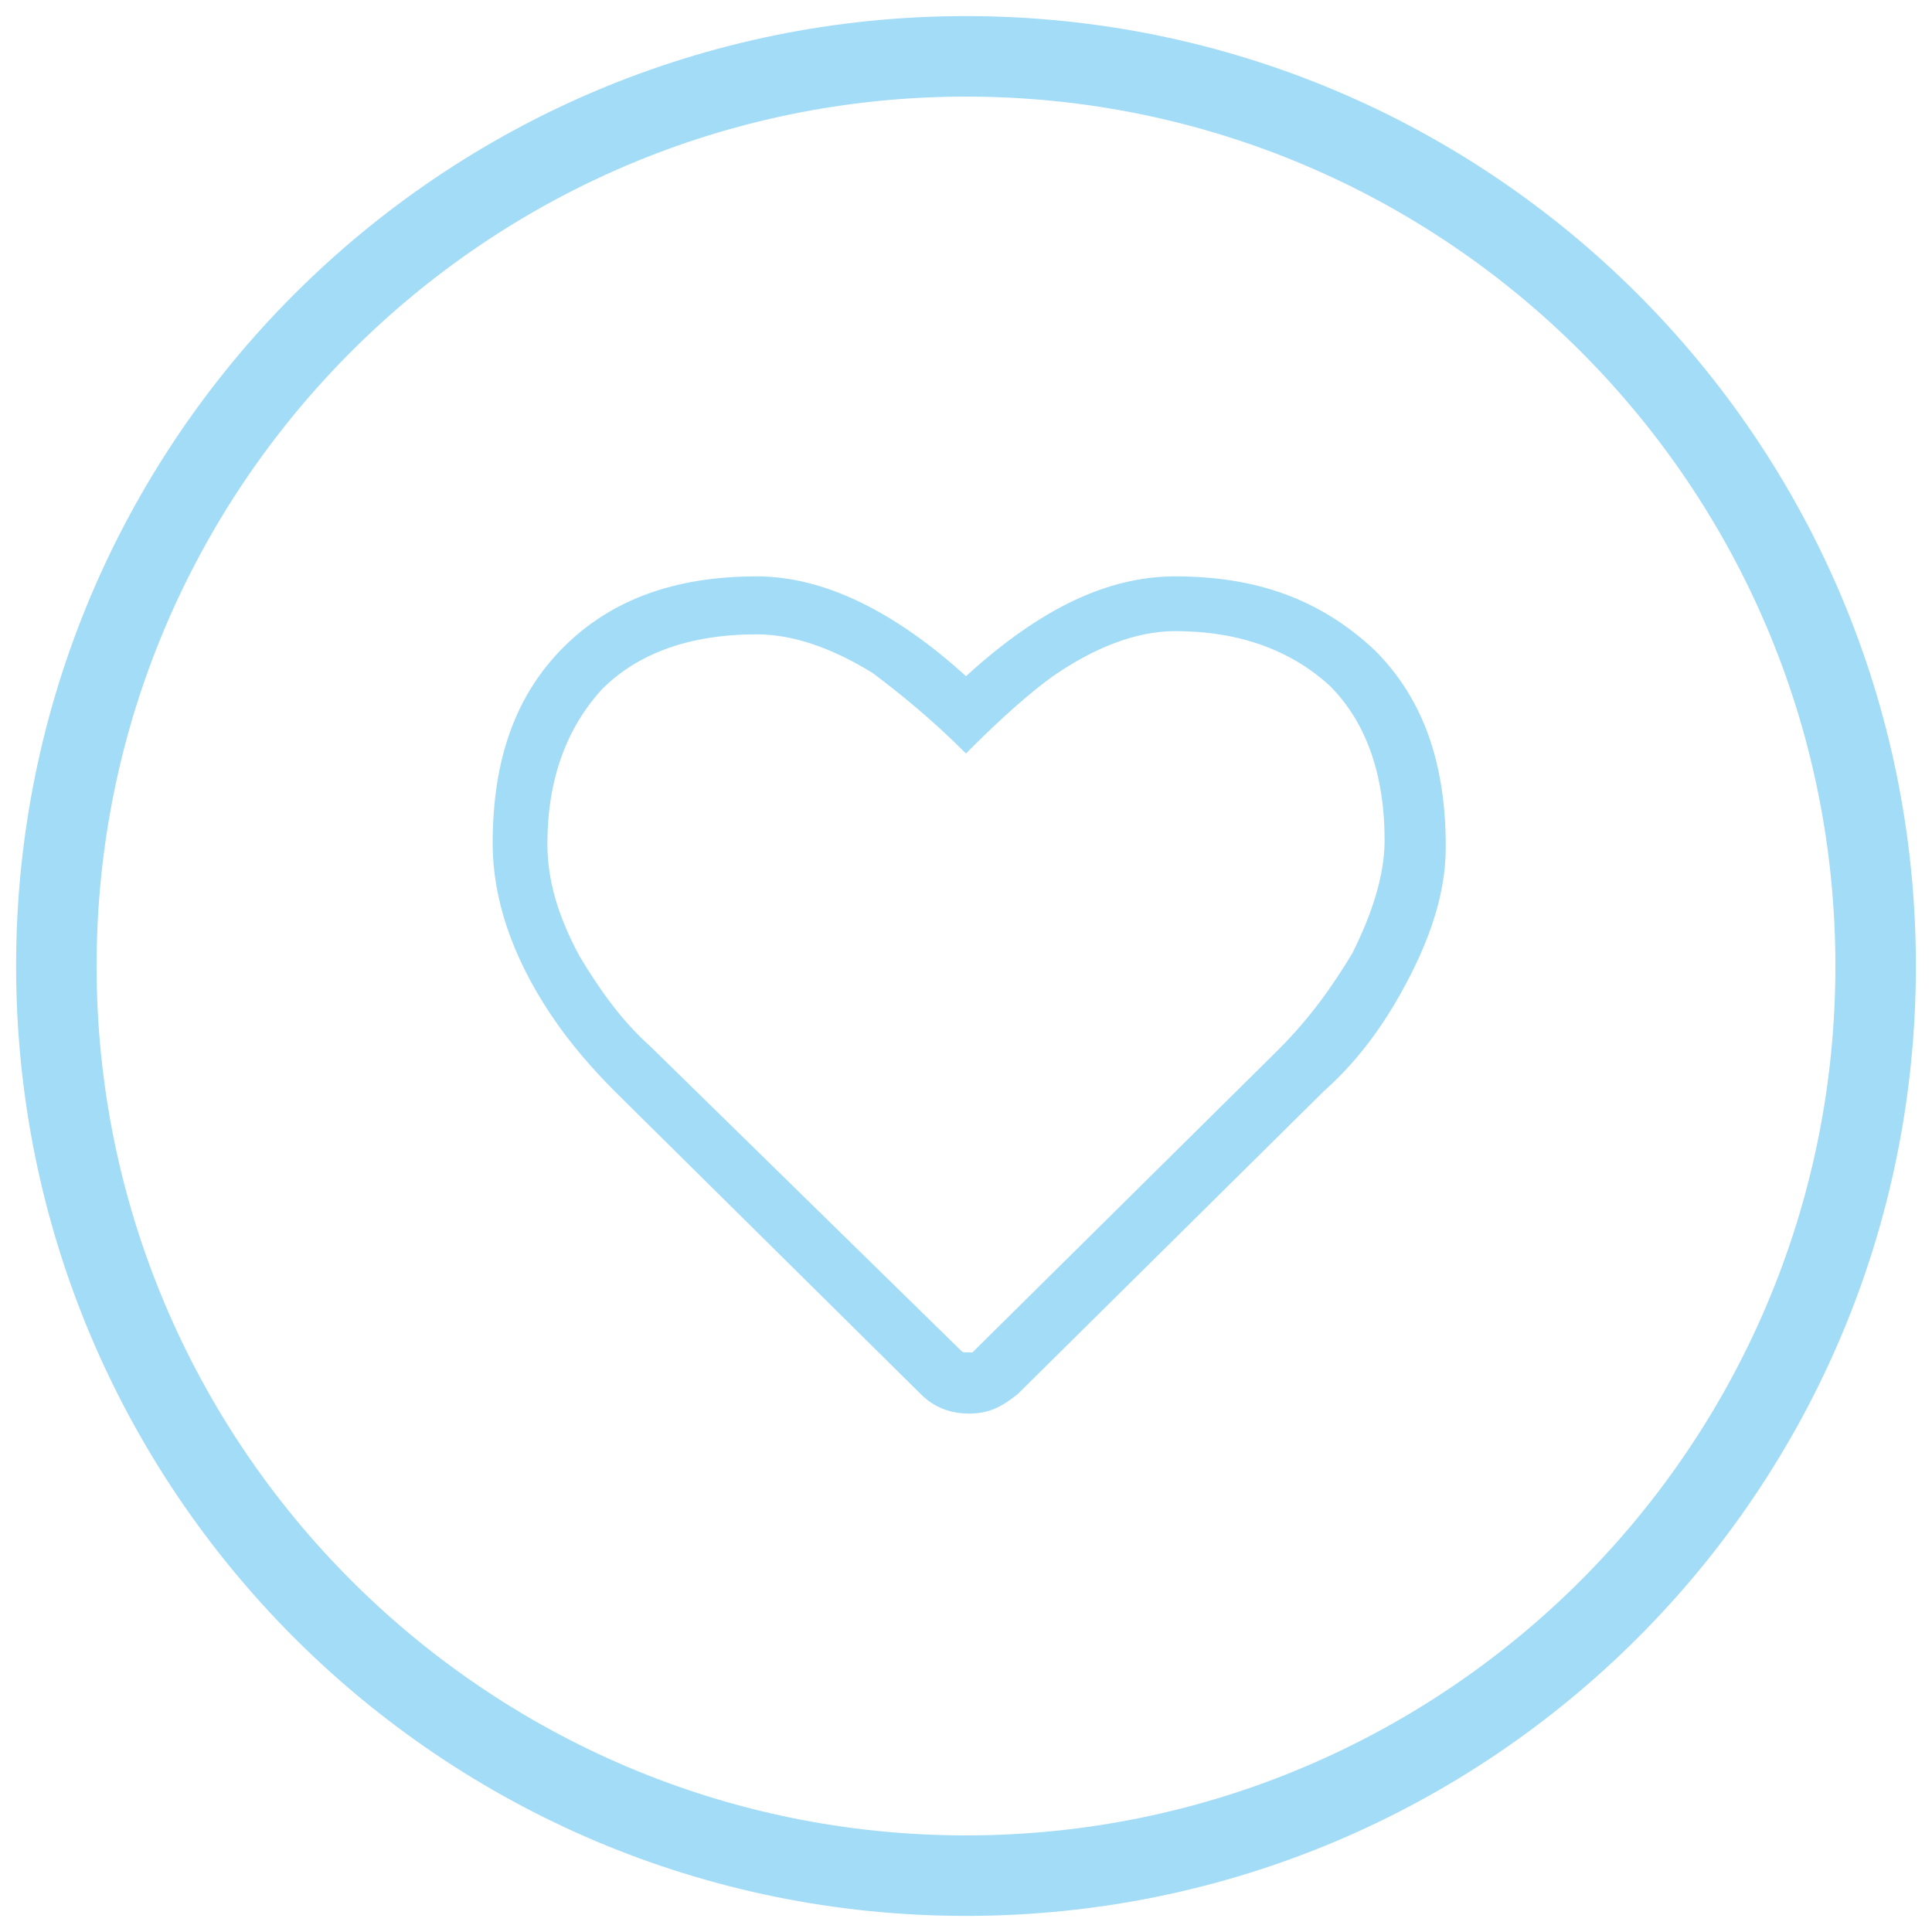<?xml version="1.0" encoding="utf-8"?>
<!-- Generator: Adobe Illustrator 22.0.1, SVG Export Plug-In . SVG Version: 6.00 Build 0)  -->
<!DOCTYPE svg PUBLIC "-//W3C//DTD SVG 1.1//EN" "http://www.w3.org/Graphics/SVG/1.1/DTD/svg11.dtd">
<svg version="1.1" id="Layer_1" xmlns="http://www.w3.org/2000/svg" xmlns:xlink="http://www.w3.org/1999/xlink" x="0px" y="0px"
	 viewBox="0 0 60 60" style="enable-background:new 0 0 60 60;" xml:space="preserve">
<style type="text/css">
	.st0{fill:#A3DCF7;}
</style>
<g>
	<g>
		<path class="st0" d="M30,0.5C13.7,0.5,0.5,13.7,0.5,30S13.7,59.5,30,59.5S59.5,46.3,59.5,30S46.3,0.5,30,0.5z M30,57
			C15.1,57,3,44.9,3,30C3,15.1,15.1,3,30,3s27,12.1,27,27C57,44.9,44.9,57,30,57z"/>
		<path class="st0" d="M36.5,17.9c-2.1,0-4.2,1-6.5,3.1c-2.2-2-4.4-3.1-6.5-3.1c-2.5,0-4.5,0.7-6,2.2c-1.5,1.5-2.2,3.5-2.2,6.1
			c0,1.7,0.6,3.5,1.8,5.3c0.6,0.9,1.3,1.7,2,2.4l9.5,9.4c0.4,0.4,0.9,0.6,1.5,0.6c0.6,0,1-0.2,1.5-0.6l9.5-9.4
			c0.9-0.8,1.6-1.7,2.2-2.7c1-1.7,1.6-3.3,1.6-4.9c0-2.6-0.7-4.6-2.2-6.1C41,18.6,39,17.9,36.5,17.9z M42,29.6c-0.6,1-1.3,2-2.3,3
			L30.2,42C30.1,42,30.1,42,30,42s-0.1,0-0.2-0.1l-9.6-9.4c-0.9-0.8-1.6-1.8-2.2-2.8c-0.7-1.3-1-2.4-1-3.5c0-2,0.6-3.6,1.7-4.8
			c1.1-1.1,2.7-1.7,4.8-1.7c1.1,0,2.3,0.4,3.6,1.2c0.8,0.6,1.8,1.4,2.9,2.5l0.2-0.2c0.9-0.9,1.8-1.7,2.5-2.2
			c1.3-0.9,2.6-1.4,3.8-1.4c2,0,3.6,0.6,4.8,1.7c1.1,1.1,1.7,2.7,1.7,4.8C43,27.2,42.6,28.4,42,29.6z"/>
	</g>
</g>
</svg>
